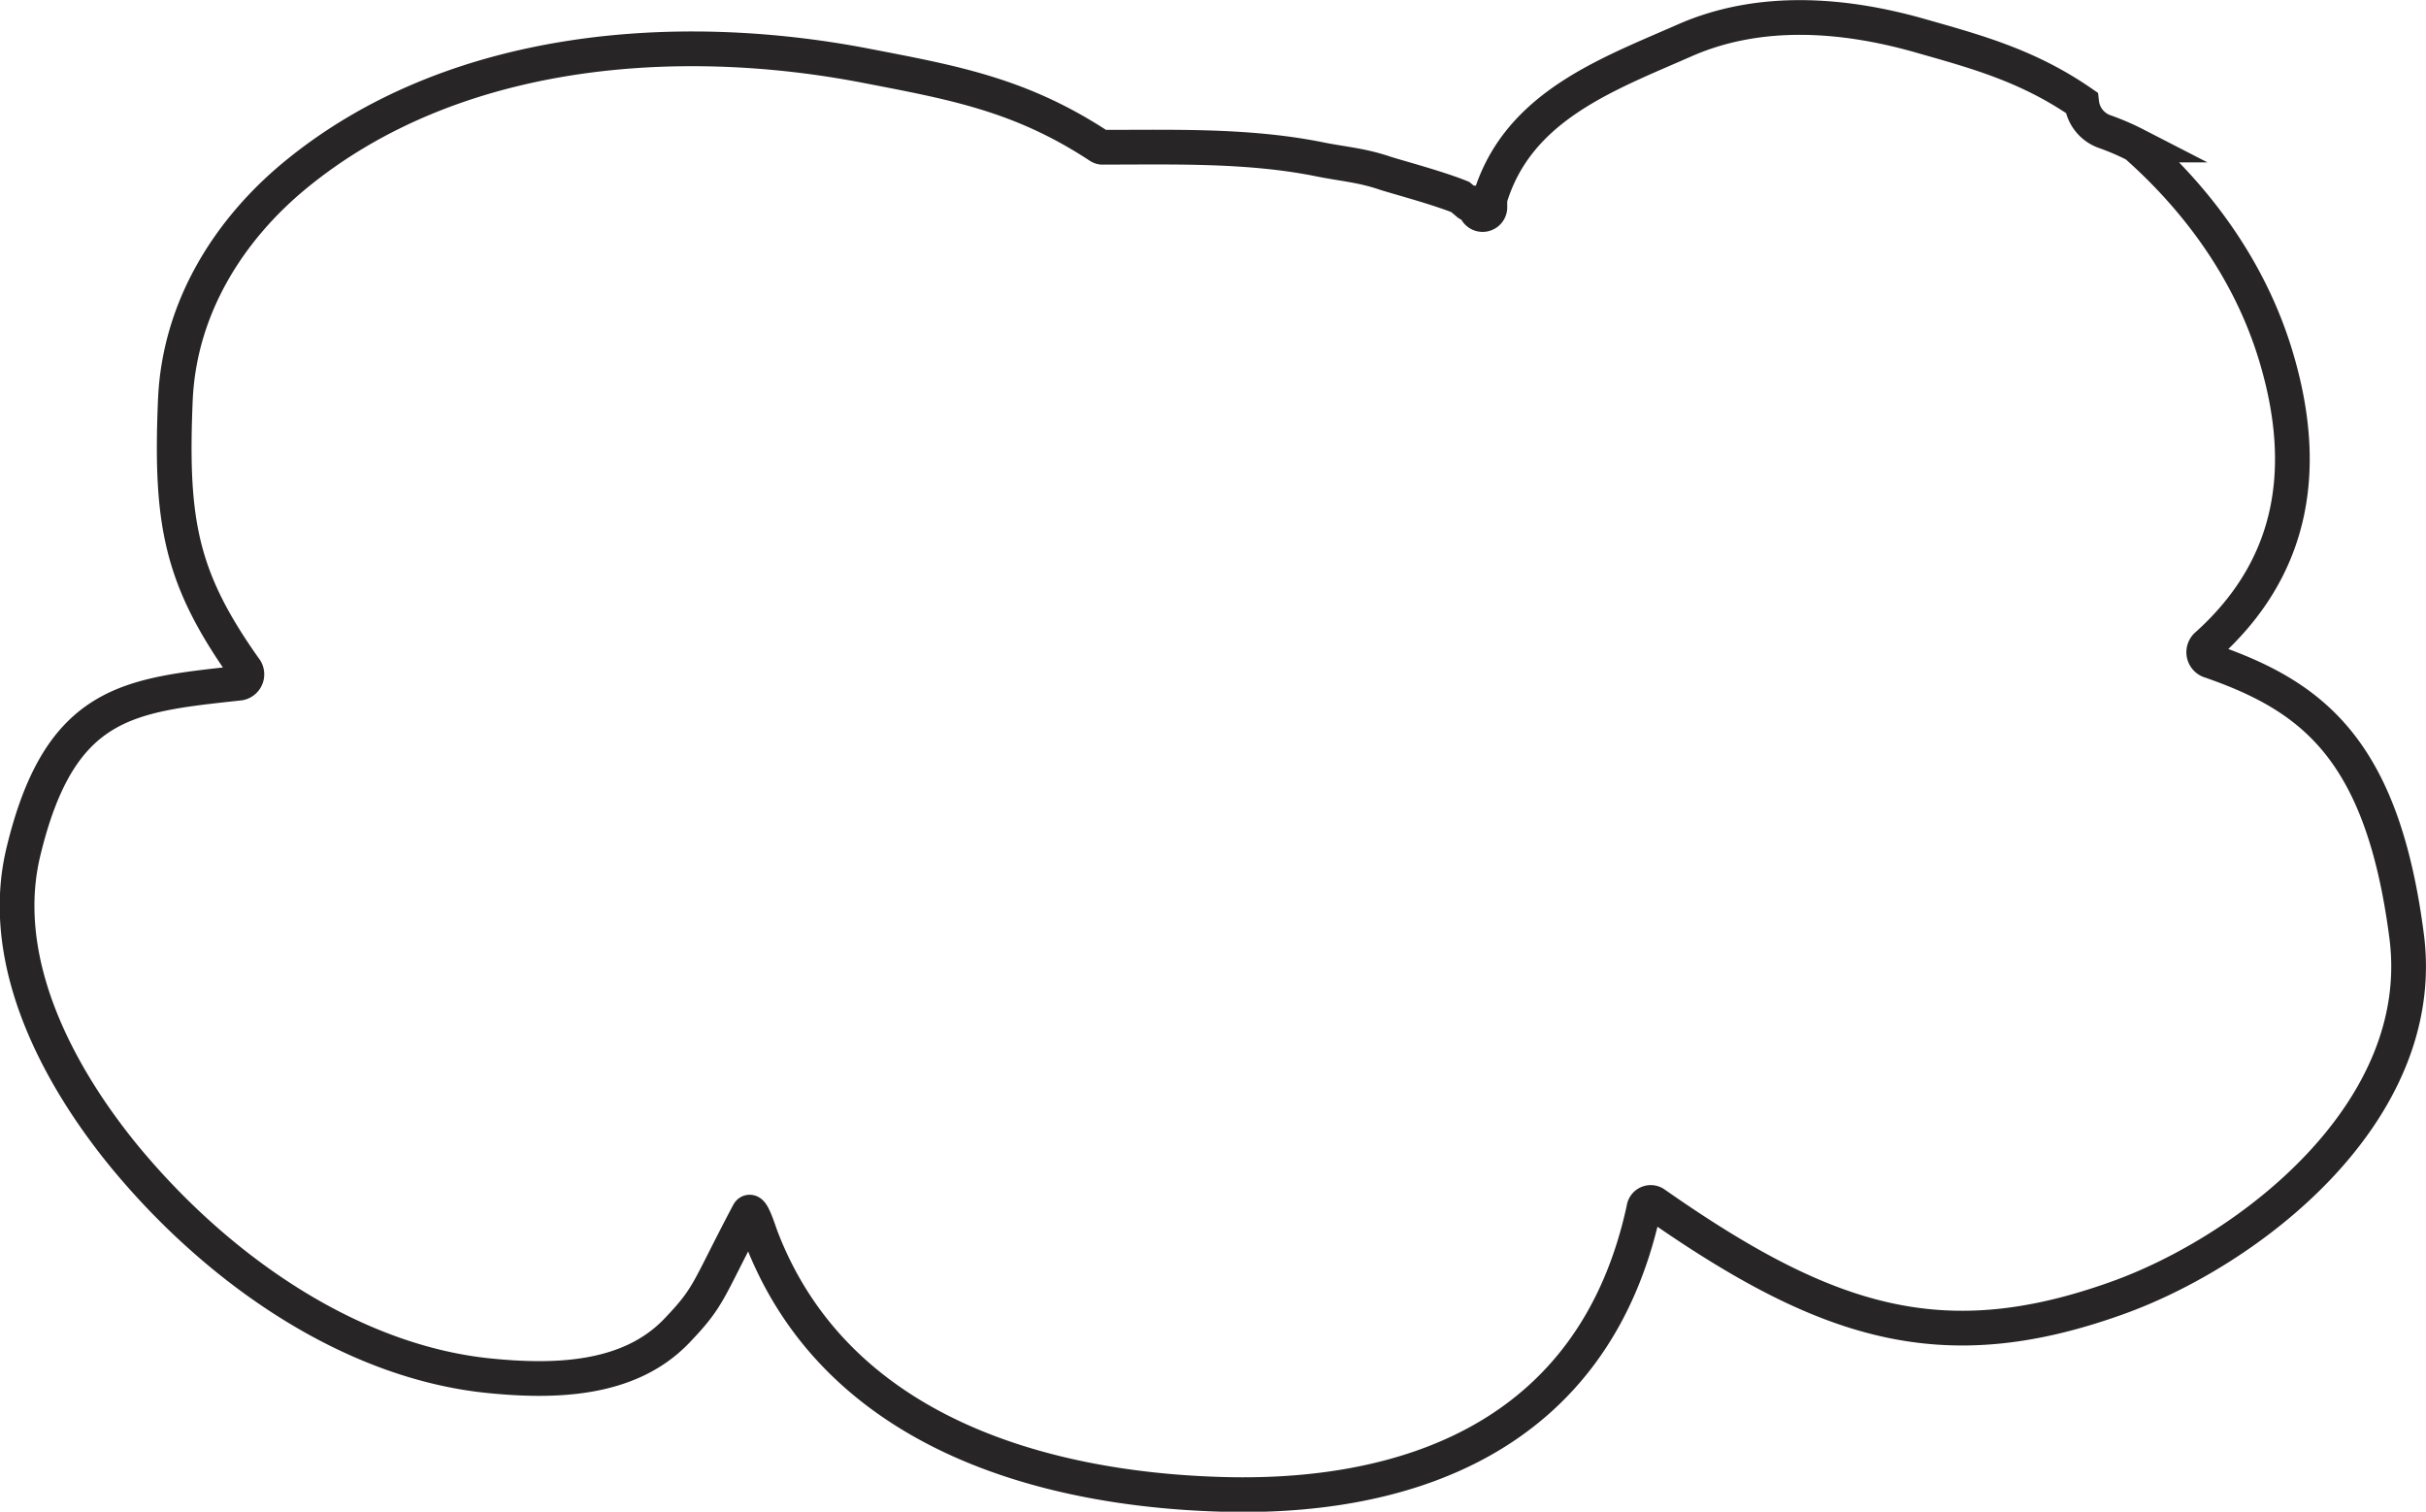 <svg xmlns="http://www.w3.org/2000/svg" viewBox="0 0 349.49 217.76">
  <path d="M318.46,95.23a1.32,1.32,0,0,1-.53-2.28c11.79-10.57,15.18-24.45,9.87-41.86-3.68-12.06-11.09-22.22-20.12-30.2a35.93,35.93,0,0,0-4.53-1.95,5,5,0,0,1-3.26-4.14C292,9.35,284.45,7.38,276.32,5.06,265.43,2,253.48,1.11,242.8,5.77c-11.36,5-24.19,9.56-28.17,22.87v1.11a1.05,1.05,0,1,1-2.09,0c0-.15-.16-.32-.43-.51a.41.41,0,0,1-.61.09l-1.13-.95c-3.37-1.37-9.59-3-11-3.49-3.48-1.15-6-1.26-9.56-2-10.17-2-20.66-1.68-30.93-1.68h-.14a.93.93,0,0,1-.44-.19c-11.36-7.44-21-9.13-33.76-11.59-26.7-5.12-59.3-3-82.17,15.93-9.13,7.57-16.54,18.7-17.11,32.3-.74,17.62.79,25.63,10,38.64a1.29,1.29,0,0,1-.73,2.1c-15.91,1.75-25.88,2.42-31.15,24.26-3.93,16.23,5.45,32.85,14.6,44,13.64,16.51,32.8,29.56,52.55,31.52,9.25.92,20,.73,26.88-6.39,4.93-5.13,4.41-5.69,10.43-17.06.44-.82,1.49,2.65,1.9,3.71,10.92,28.09,40.83,35.93,65.39,36.79,27,1,54.51-7.89,61.68-41.12a1,1,0,0,1,1.53-.74C263.07,190.67,279.79,196,304.93,187c19.16-6.83,45.05-26.83,41.77-52.15C343.21,107.87,333.07,100.31,318.46,95.23Z" style="fill: none;stroke: #272525;stroke-miterlimit: 10;stroke-width: 5px"/>
</svg>
